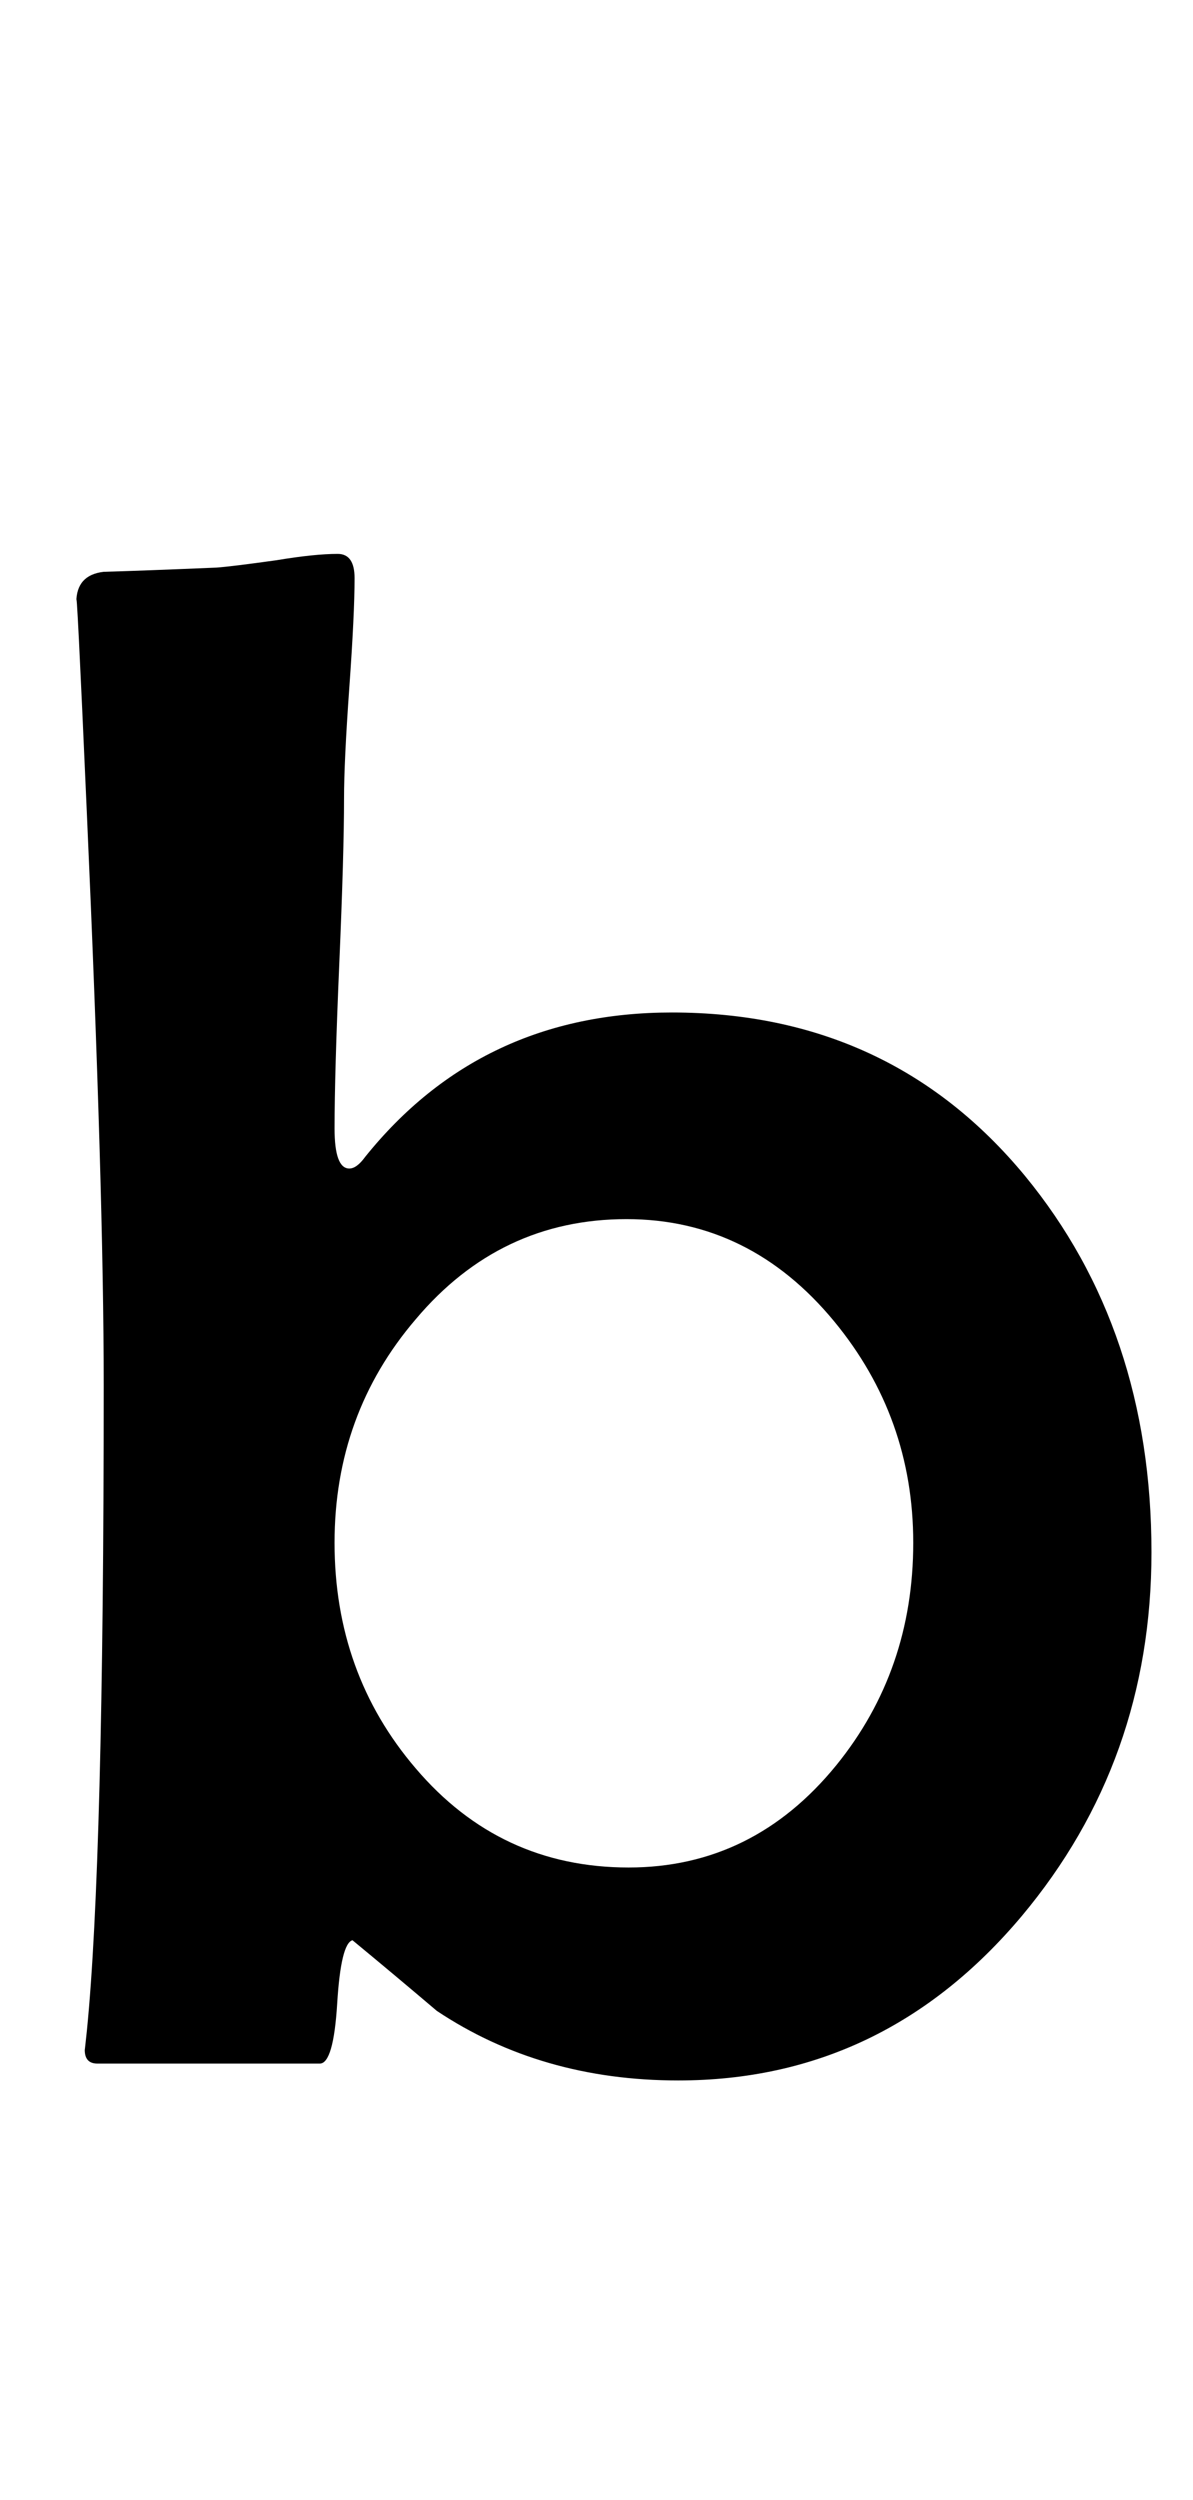<?xml version="1.0" encoding="utf-8"?>
<!-- Generator: Adobe Illustrator 16.0.2, SVG Export Plug-In . SVG Version: 6.00 Build 0)  -->
<!DOCTYPE svg PUBLIC "-//W3C//DTD SVG 1.1//EN" "http://www.w3.org/Graphics/SVG/1.1/DTD/svg11.dtd">
<svg version="1.1" id="Layer_1" xmlns="http://www.w3.org/2000/svg" xmlns:xlink="http://www.w3.org/1999/xlink" x="0px" y="0px"
	 width="105px" height="220px" viewBox="0 0 105 220" enable-background="new 0 0 105 220" xml:space="preserve">
<path d="M101.345,136.597c0,12.246-3.804,22.915-11.411,32.007c-8.103,9.648-18.184,14.473-30.244,14.473
	c-8.041,0-15.122-2.041-21.245-6.123c-2.475-2.102-4.949-4.175-7.422-6.216c-0.681,0.186-1.129,2.041-1.345,5.566
	c-0.217,3.525-0.728,5.288-1.531,5.288H8.572c-0.742,0-1.113-0.401-1.113-1.206c0,0.063,0.061-0.494,0.186-1.67
	c0.989-9.895,1.484-28.82,1.484-56.777c0-11.441-0.496-28.233-1.484-50.376C7.025,57.461,6.716,51.277,6.716,53.008
	c0-1.607,0.803-2.505,2.412-2.69c2.227-0.061,5.535-0.186,9.927-0.371c0.865-0.061,2.628-0.278,5.288-0.649
	c2.227-0.371,4.02-0.557,5.381-0.557c0.989,0,1.484,0.712,1.484,2.134c0,2.104-0.155,5.32-0.464,9.648
	c-0.31,4.33-0.464,7.577-0.464,9.741c0,3.217-0.139,8.057-0.417,14.52c-0.278,6.464-0.417,11.304-0.417,14.519
	c0,2.352,0.432,3.525,1.299,3.525c0.432,0,0.896-0.339,1.392-1.021c6.803-8.473,15.802-12.71,26.997-12.71
	c12.803,0,23.162,4.794,31.079,14.38C97.634,112.508,101.345,123.548,101.345,136.597z M80.378,135.762
	c0-7.359-2.319-13.854-6.958-19.482c-4.949-5.998-11.04-8.999-18.276-8.999c-7.422,0-13.607,2.938-18.555,8.813
	c-4.763,5.566-7.144,12.123-7.144,19.668c0,7.67,2.38,14.287,7.144,19.854c4.947,5.814,11.194,8.721,18.74,8.721
	c7.297,0,13.39-2.999,18.276-8.999C78.12,149.771,80.378,143.246,80.378,135.762z"/>
</svg>
